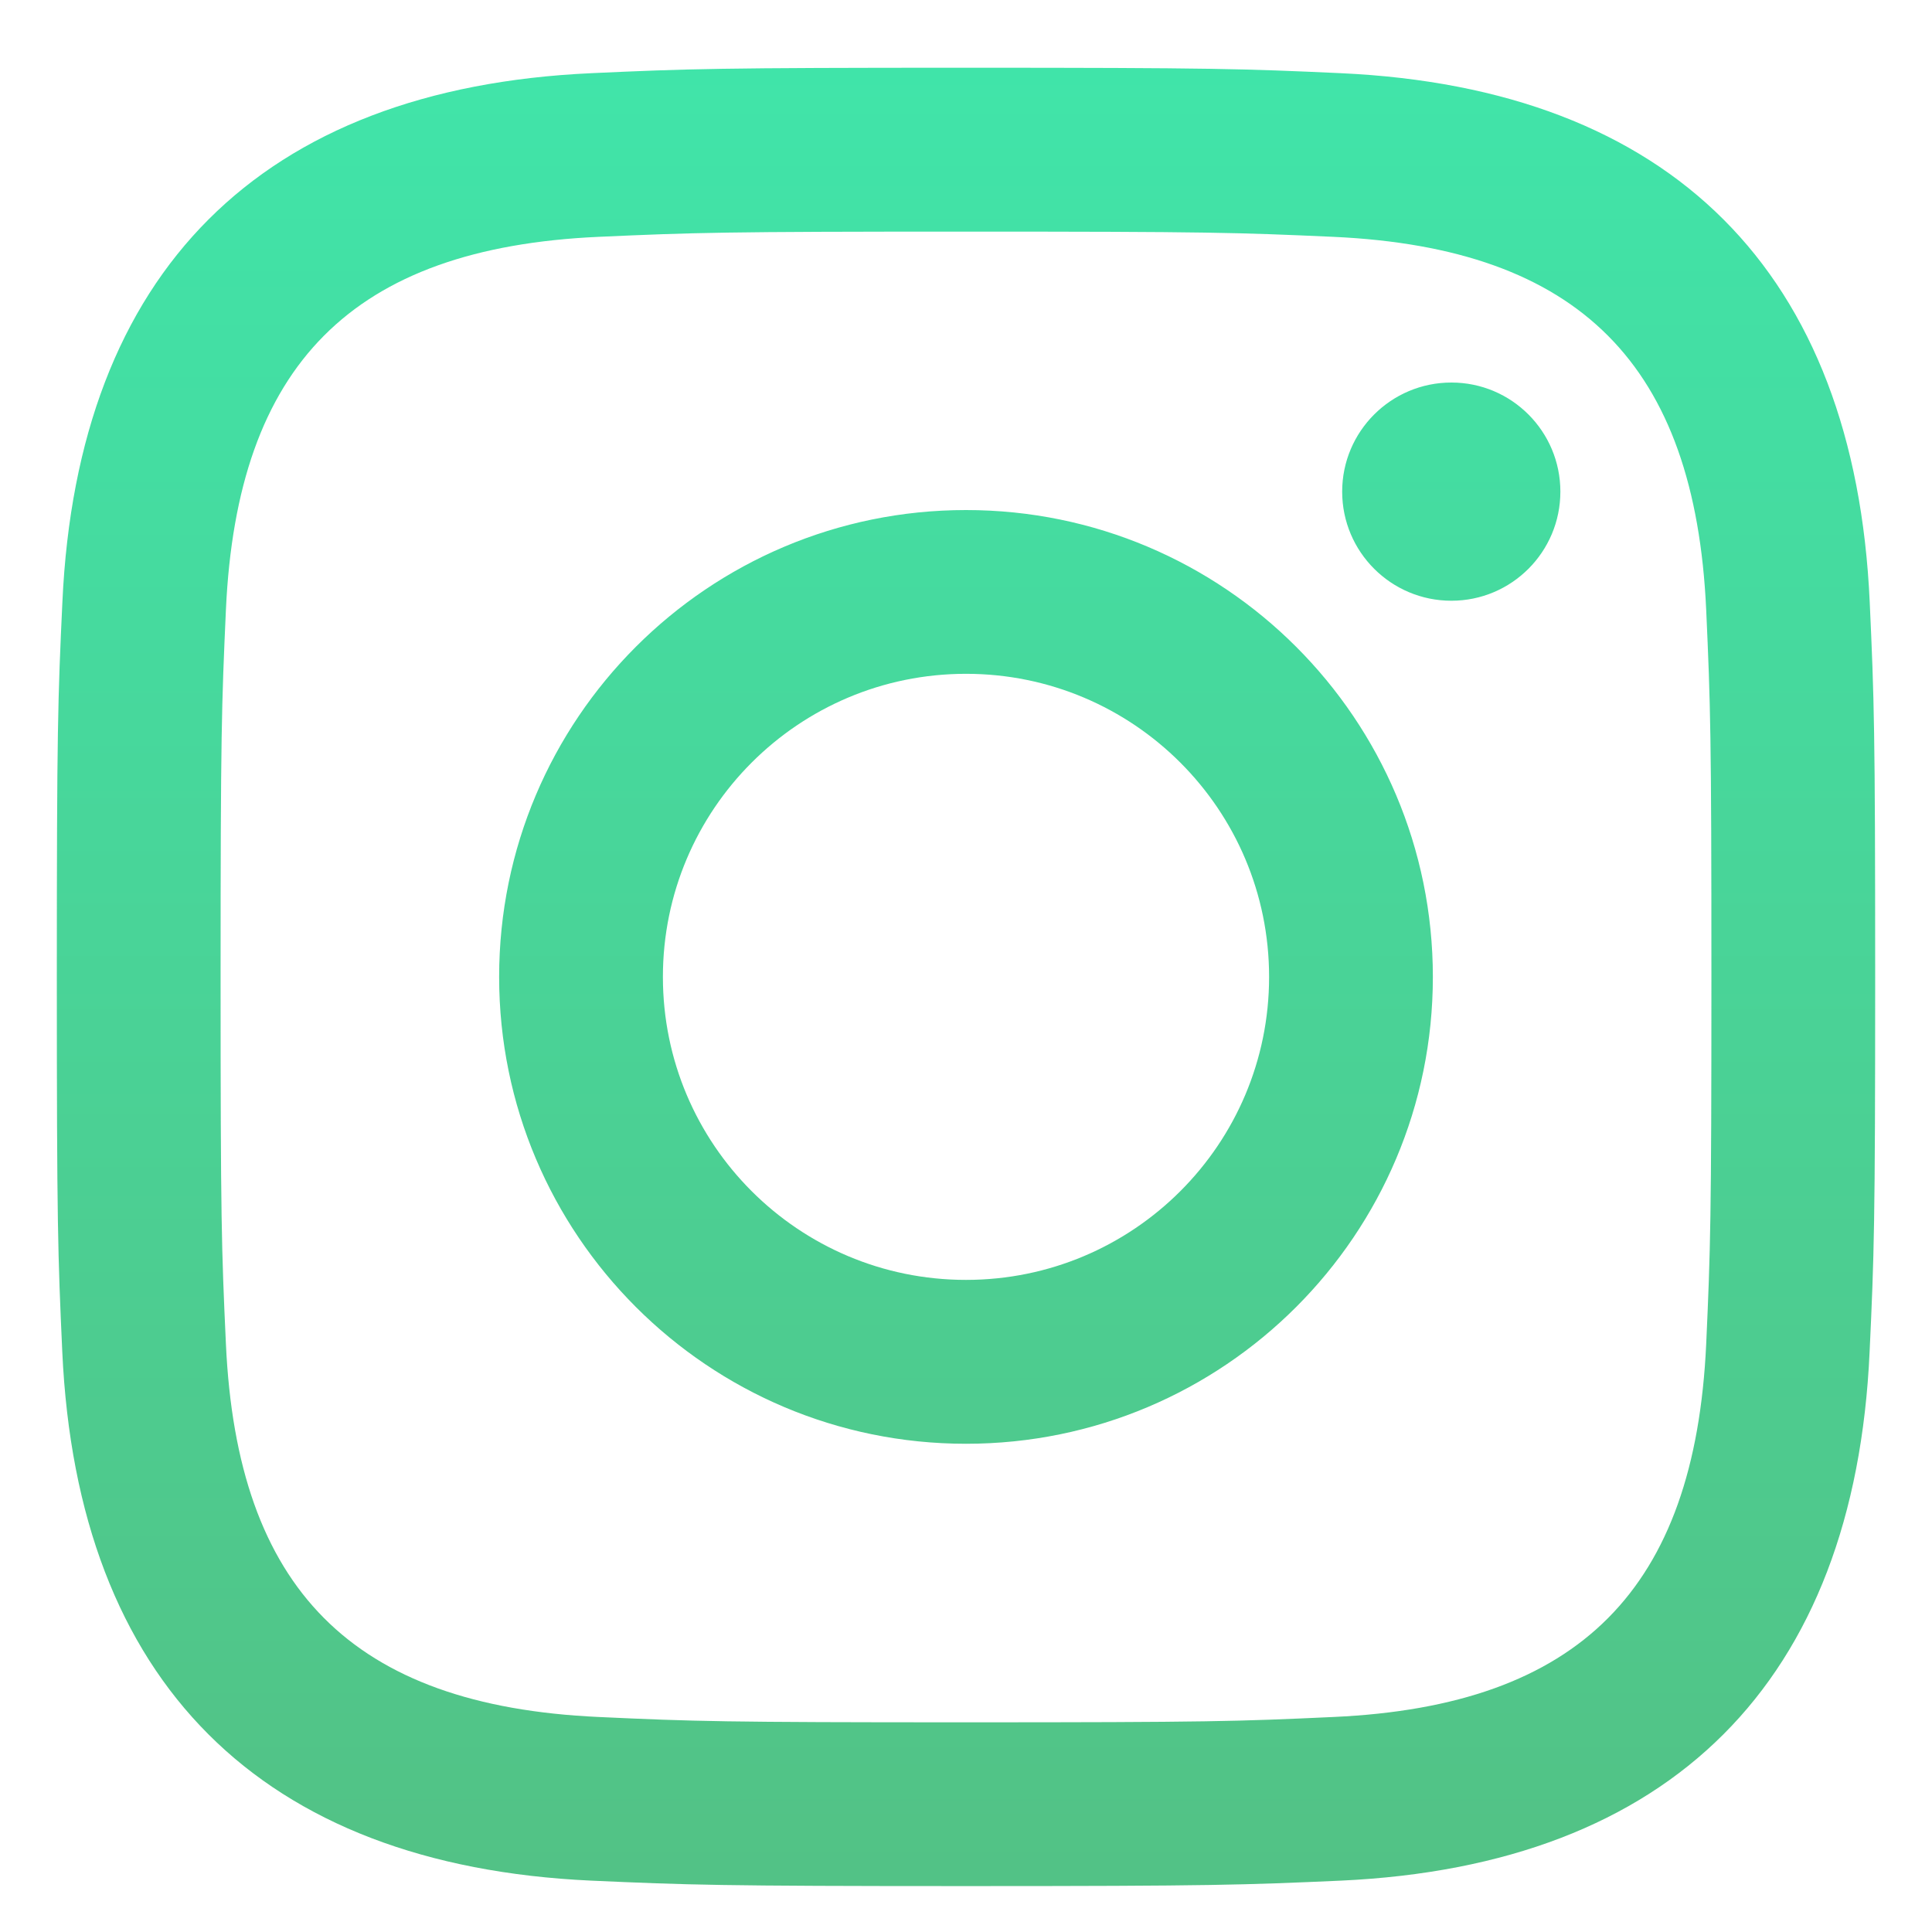 <svg width="17" height="17" viewBox="0 0 17 17" fill="none" xmlns="http://www.w3.org/2000/svg">
<path d="M8.5 2.038C10.636 2.038 10.889 2.046 11.733 2.084C13.901 2.183 14.914 3.212 15.013 5.364C15.051 6.207 15.059 6.46 15.059 8.596C15.059 10.733 15.051 10.986 15.013 11.829C14.913 13.979 13.903 15.01 11.733 15.108C10.889 15.147 10.637 15.155 8.5 15.155C6.364 15.155 6.111 15.147 5.267 15.108C3.094 15.009 2.087 13.976 1.988 11.828C1.949 10.985 1.941 10.732 1.941 8.596C1.941 6.46 1.95 6.207 1.988 5.363C2.087 3.212 3.097 2.182 5.267 2.084C6.111 2.046 6.364 2.038 8.5 2.038ZM8.5 0.596C6.327 0.596 6.055 0.605 5.202 0.644C2.297 0.777 0.682 2.389 0.549 5.297C0.509 6.151 0.5 6.423 0.5 8.596C0.5 10.768 0.509 11.041 0.548 11.894C0.681 14.8 2.293 16.414 5.201 16.548C6.055 16.586 6.327 16.596 8.5 16.596C10.673 16.596 10.945 16.586 11.799 16.548C14.701 16.414 16.32 14.802 16.451 11.894C16.491 11.041 16.5 10.768 16.5 8.596C16.5 6.423 16.491 6.151 16.452 5.298C16.321 2.395 14.707 0.778 11.799 0.644C10.945 0.605 10.673 0.596 8.5 0.596V0.596ZM8.5 4.488C6.231 4.488 4.392 6.327 4.392 8.596C4.392 10.864 6.231 12.704 8.5 12.704C10.769 12.704 12.608 10.865 12.608 8.596C12.608 6.327 10.769 4.488 8.5 4.488ZM8.5 11.262C7.027 11.262 5.833 10.069 5.833 8.596C5.833 7.123 7.027 5.929 8.5 5.929C9.973 5.929 11.167 7.123 11.167 8.596C11.167 10.069 9.973 11.262 8.5 11.262ZM12.771 3.366C12.24 3.366 11.81 3.796 11.81 4.326C11.81 4.856 12.24 5.286 12.771 5.286C13.301 5.286 13.73 4.856 13.73 4.326C13.73 3.796 13.301 3.366 12.771 3.366Z" fill="url(#paint0_linear_121_217)" fill-opacity="0.75"/>
<defs>
<linearGradient id="paint0_linear_121_217" x1="7.667" y1="0.298" x2="7.667" y2="16.298" gradientUnits="userSpaceOnUse">
<stop stop-color="#00DC8D"/>
<stop offset="1" stop-color="#18AE5D"/>
</linearGradient>
</defs>
</svg>

